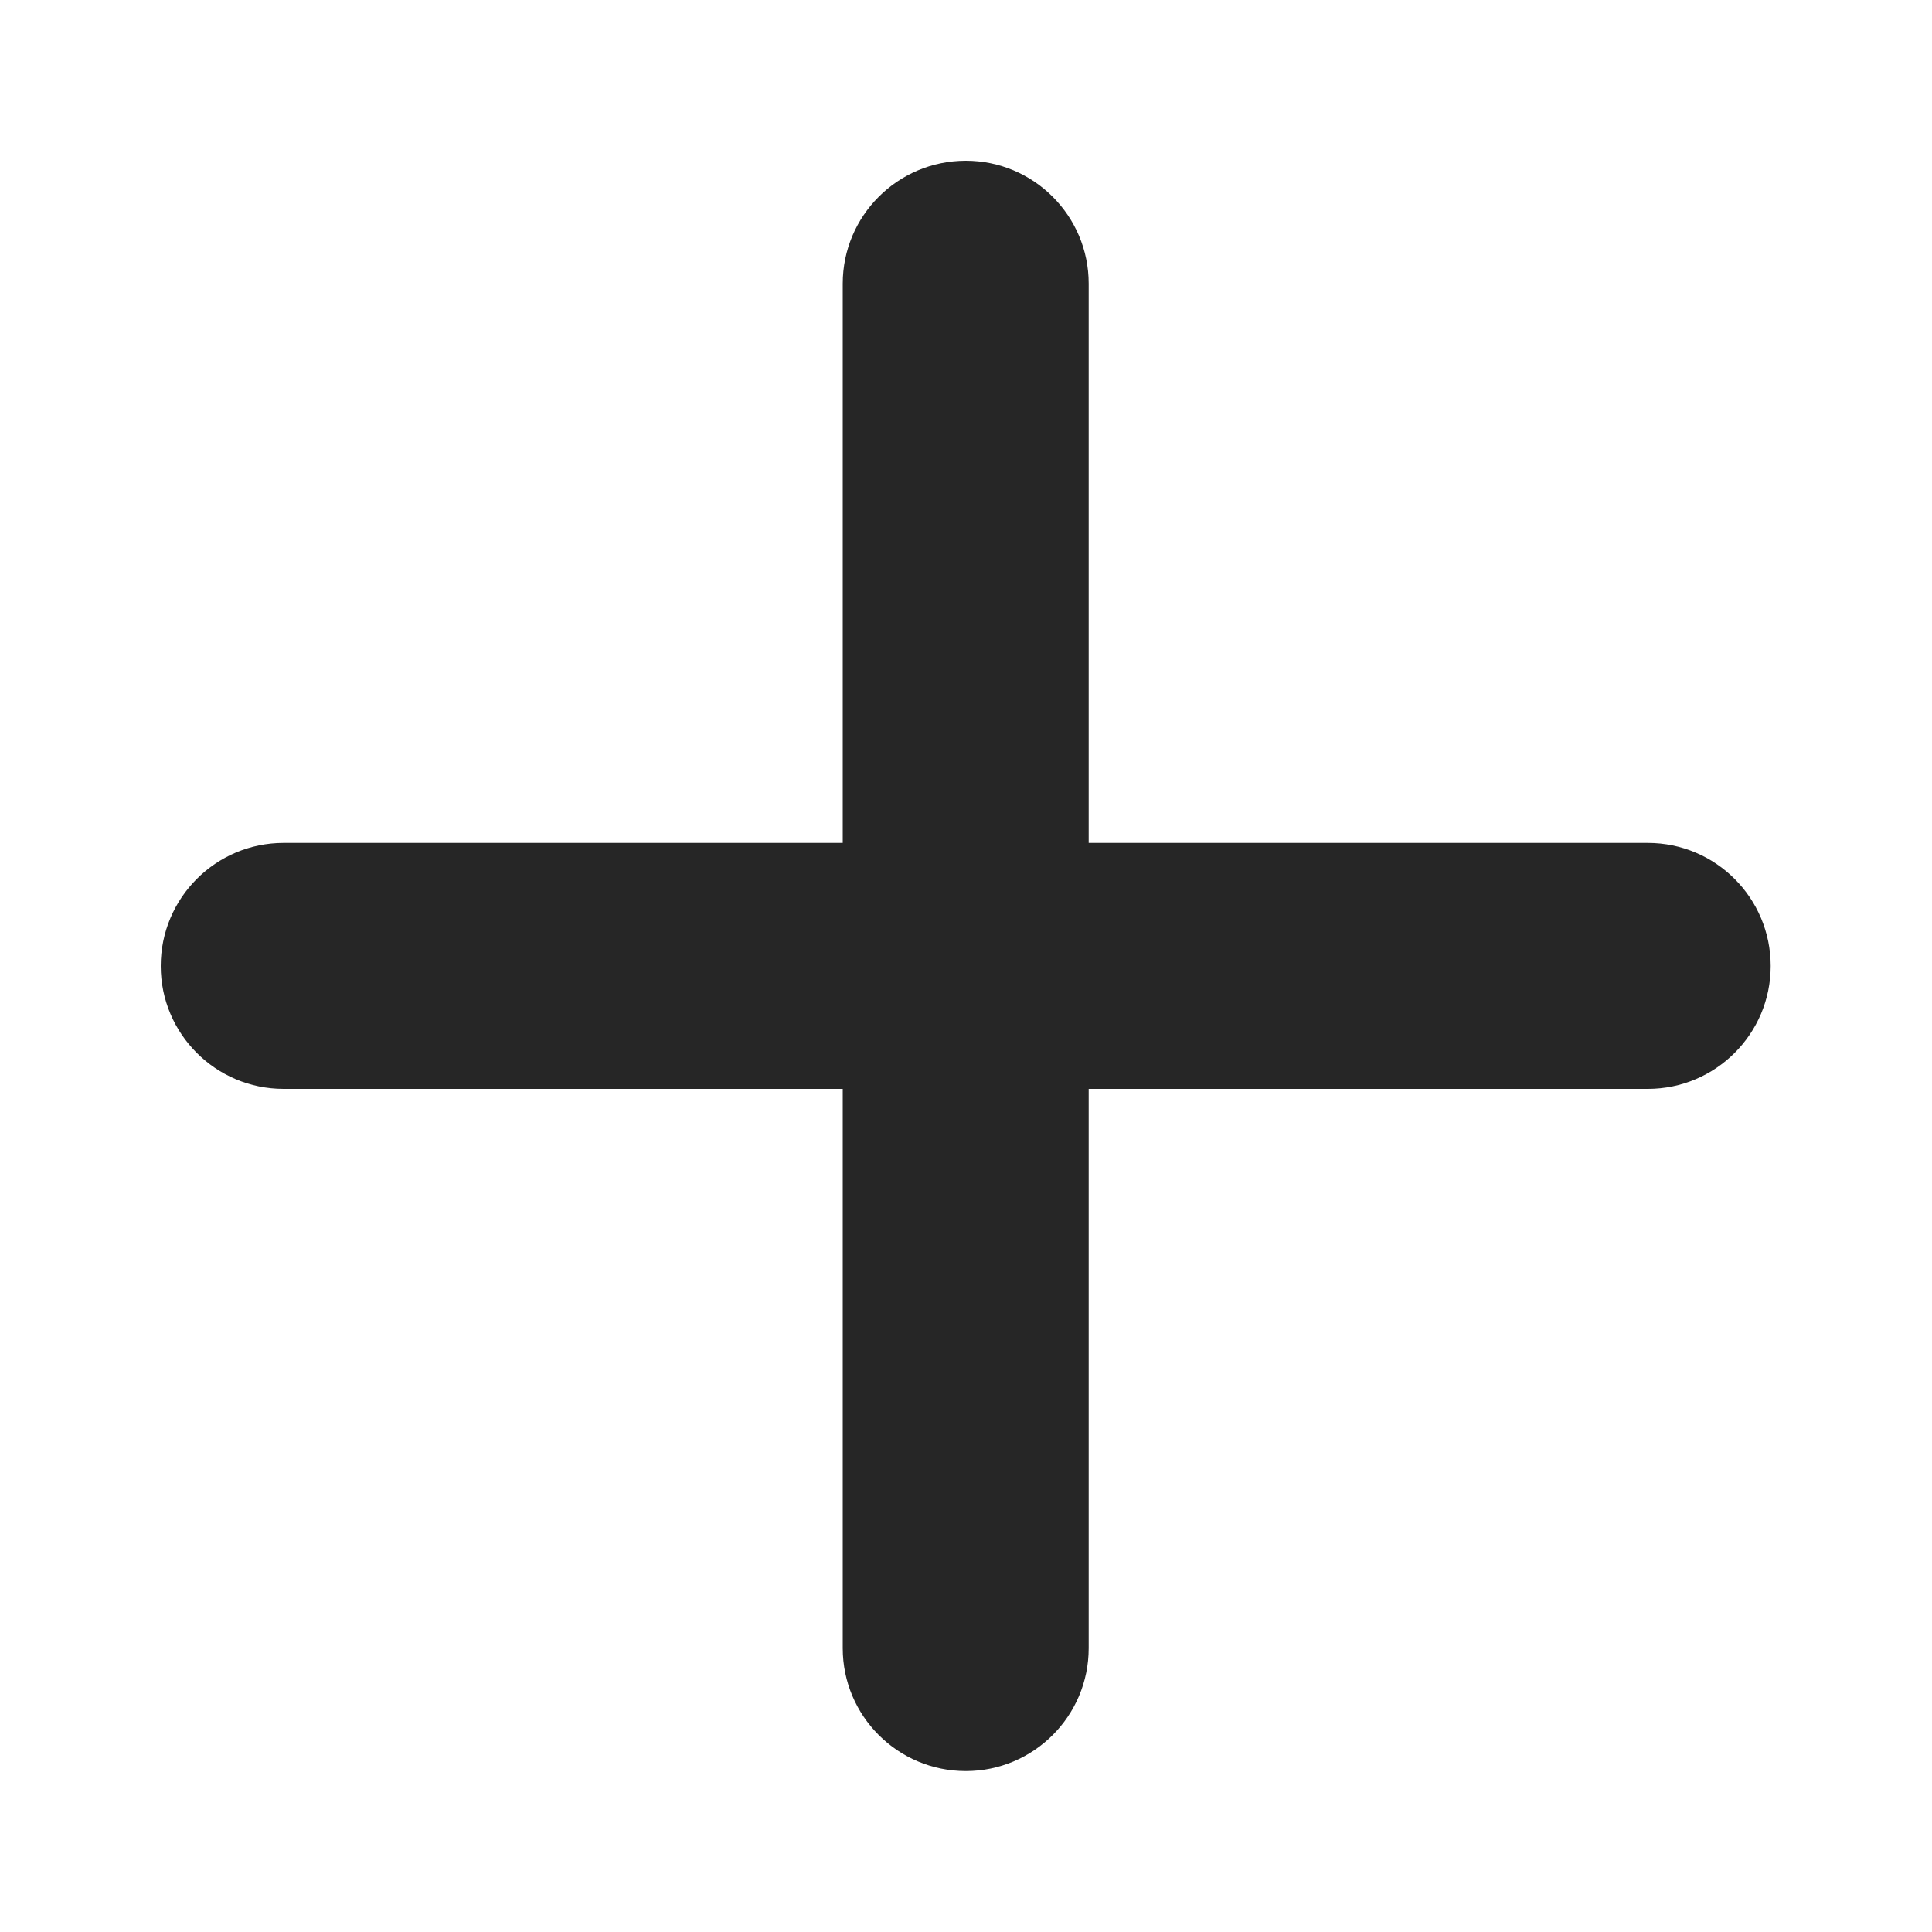 <svg width="10" height="10" viewBox="0 0 10 10" fill="none" xmlns="http://www.w3.org/2000/svg">
    <path d="M5.635 8.531C5.635 8.882 5.35 9.167 4.999 9.167C4.647 9.167 4.362 8.882 4.362 8.531V1.468C4.362 1.117 4.647 0.832 4.999 0.832C5.35 0.832 5.635 1.117 5.635 1.468V8.531ZM8.529 4.363C8.88 4.363 9.165 4.648 9.165 5C9.165 5.351 8.88 5.636 8.529 5.636H1.468C1.117 5.636 0.832 5.351 0.832 5C0.832 4.648 1.117 4.363 1.468 4.363H8.529Z"
          fill="black" fill-opacity="0.85"/>
</svg>
